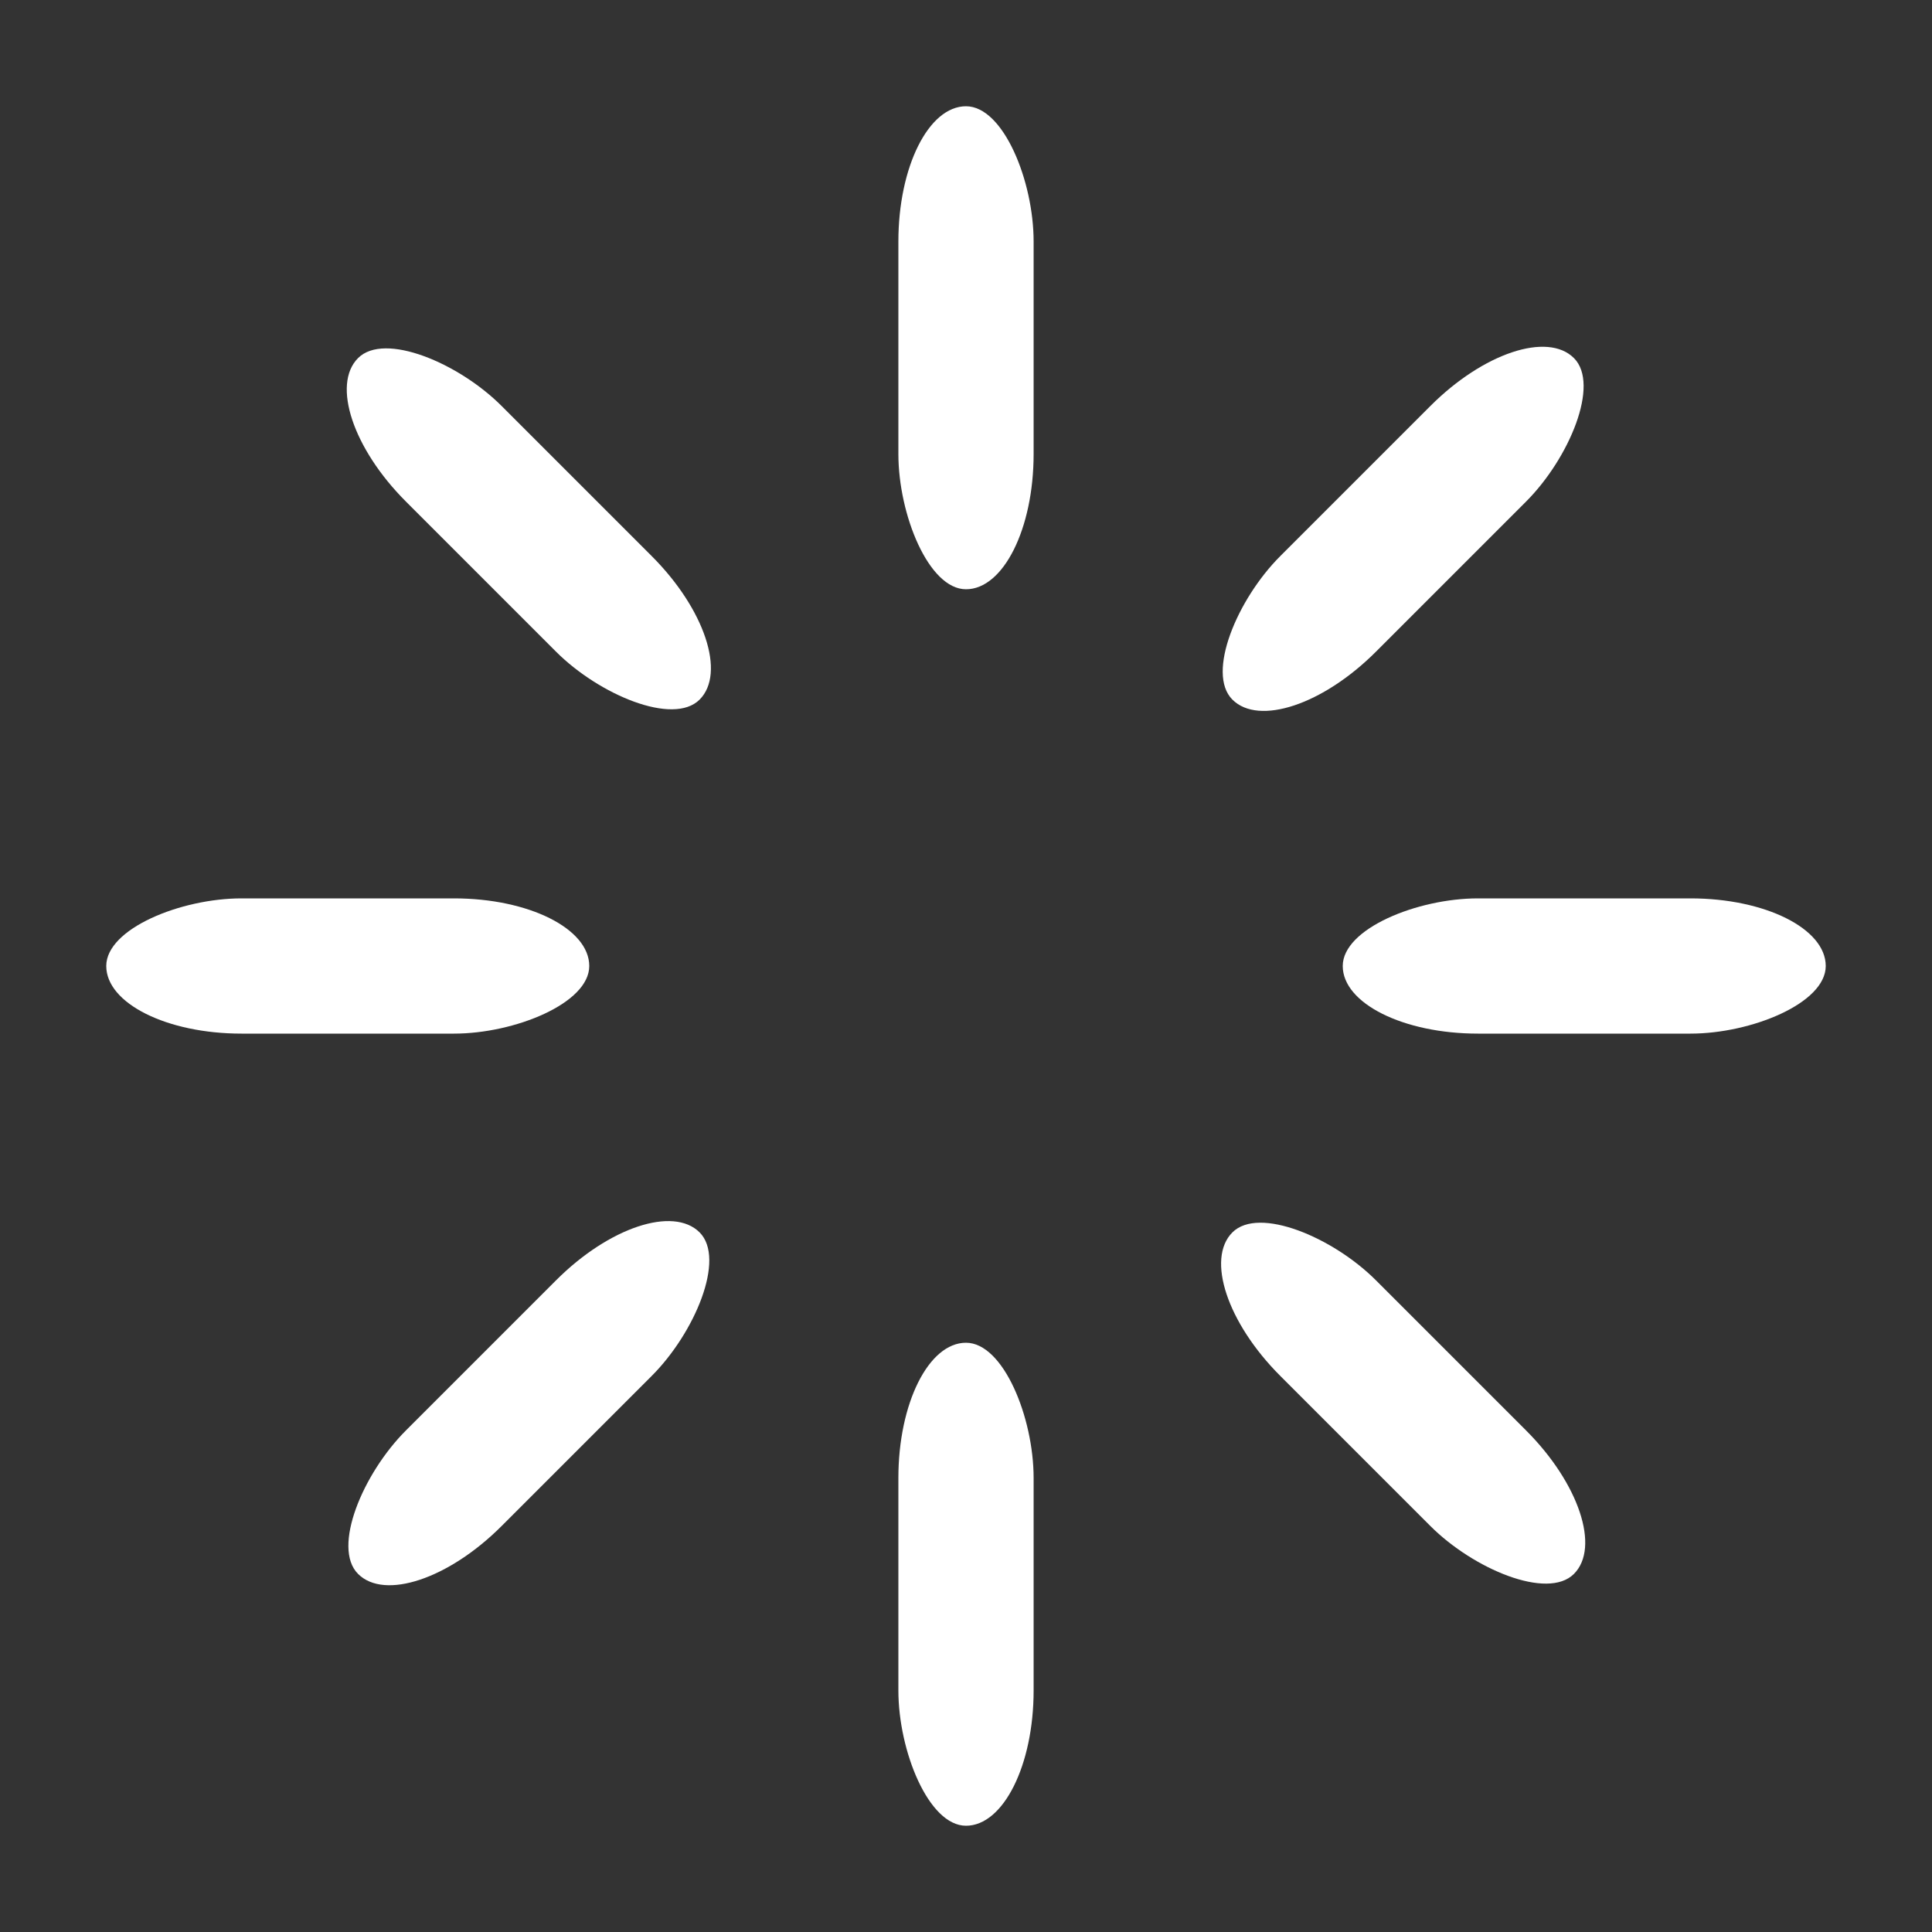 <svg width='32px' height='32px' xmlns="http://www.w3.org/2000/svg" viewBox="0 0 100 100" preserveAspectRatio="xMidYMid" class="uil-default"><rect x="0" y="0" width="100" height="100" fill="#333333" stroke="none"/><rect x="0" y="0" width="100" height="100" fill="none" class="bk"></rect><rect  x='46.5' y='37.5' width='7' height='25' rx='7' ry='7' fill='#ffffff' transform='rotate(0 50 50) translate(0 -32)'>  <animate attributeName='opacity' from='1' to='0' dur='1s' begin='0s' repeatCount='indefinite'/></rect><rect  x='46.5' y='37.5' width='7' height='25' rx='7' ry='7' fill='#ffffff' transform='rotate(45 50 50) translate(0 -32)'>  <animate attributeName='opacity' from='1' to='0' dur='1s' begin='0.125s' repeatCount='indefinite'/></rect><rect  x='46.5' y='37.5' width='7' height='25' rx='7' ry='7' fill='#ffffff' transform='rotate(90 50 50) translate(0 -32)'>  <animate attributeName='opacity' from='1' to='0' dur='1s' begin='0.25s' repeatCount='indefinite'/></rect><rect  x='46.5' y='37.5' width='7' height='25' rx='7' ry='7' fill='#ffffff' transform='rotate(135 50 50) translate(0 -32)'>  <animate attributeName='opacity' from='1' to='0' dur='1s' begin='0.375s' repeatCount='indefinite'/></rect><rect  x='46.5' y='37.5' width='7' height='25' rx='7' ry='7' fill='#ffffff' transform='rotate(180 50 50) translate(0 -32)'>  <animate attributeName='opacity' from='1' to='0' dur='1s' begin='0.5s' repeatCount='indefinite'/></rect><rect  x='46.5' y='37.5' width='7' height='25' rx='7' ry='7' fill='#ffffff' transform='rotate(225 50 50) translate(0 -32)'>  <animate attributeName='opacity' from='1' to='0' dur='1s' begin='0.625s' repeatCount='indefinite'/></rect><rect  x='46.5' y='37.5' width='7' height='25' rx='7' ry='7' fill='#ffffff' transform='rotate(270 50 50) translate(0 -32)'>  <animate attributeName='opacity' from='1' to='0' dur='1s' begin='0.75s' repeatCount='indefinite'/></rect><rect  x='46.5' y='37.5' width='7' height='25' rx='7' ry='7' fill='#ffffff' transform='rotate(315 50 50) translate(0 -32)'>  <animate attributeName='opacity' from='1' to='0' dur='1s' begin='0.875s' repeatCount='indefinite'/></rect></svg>
